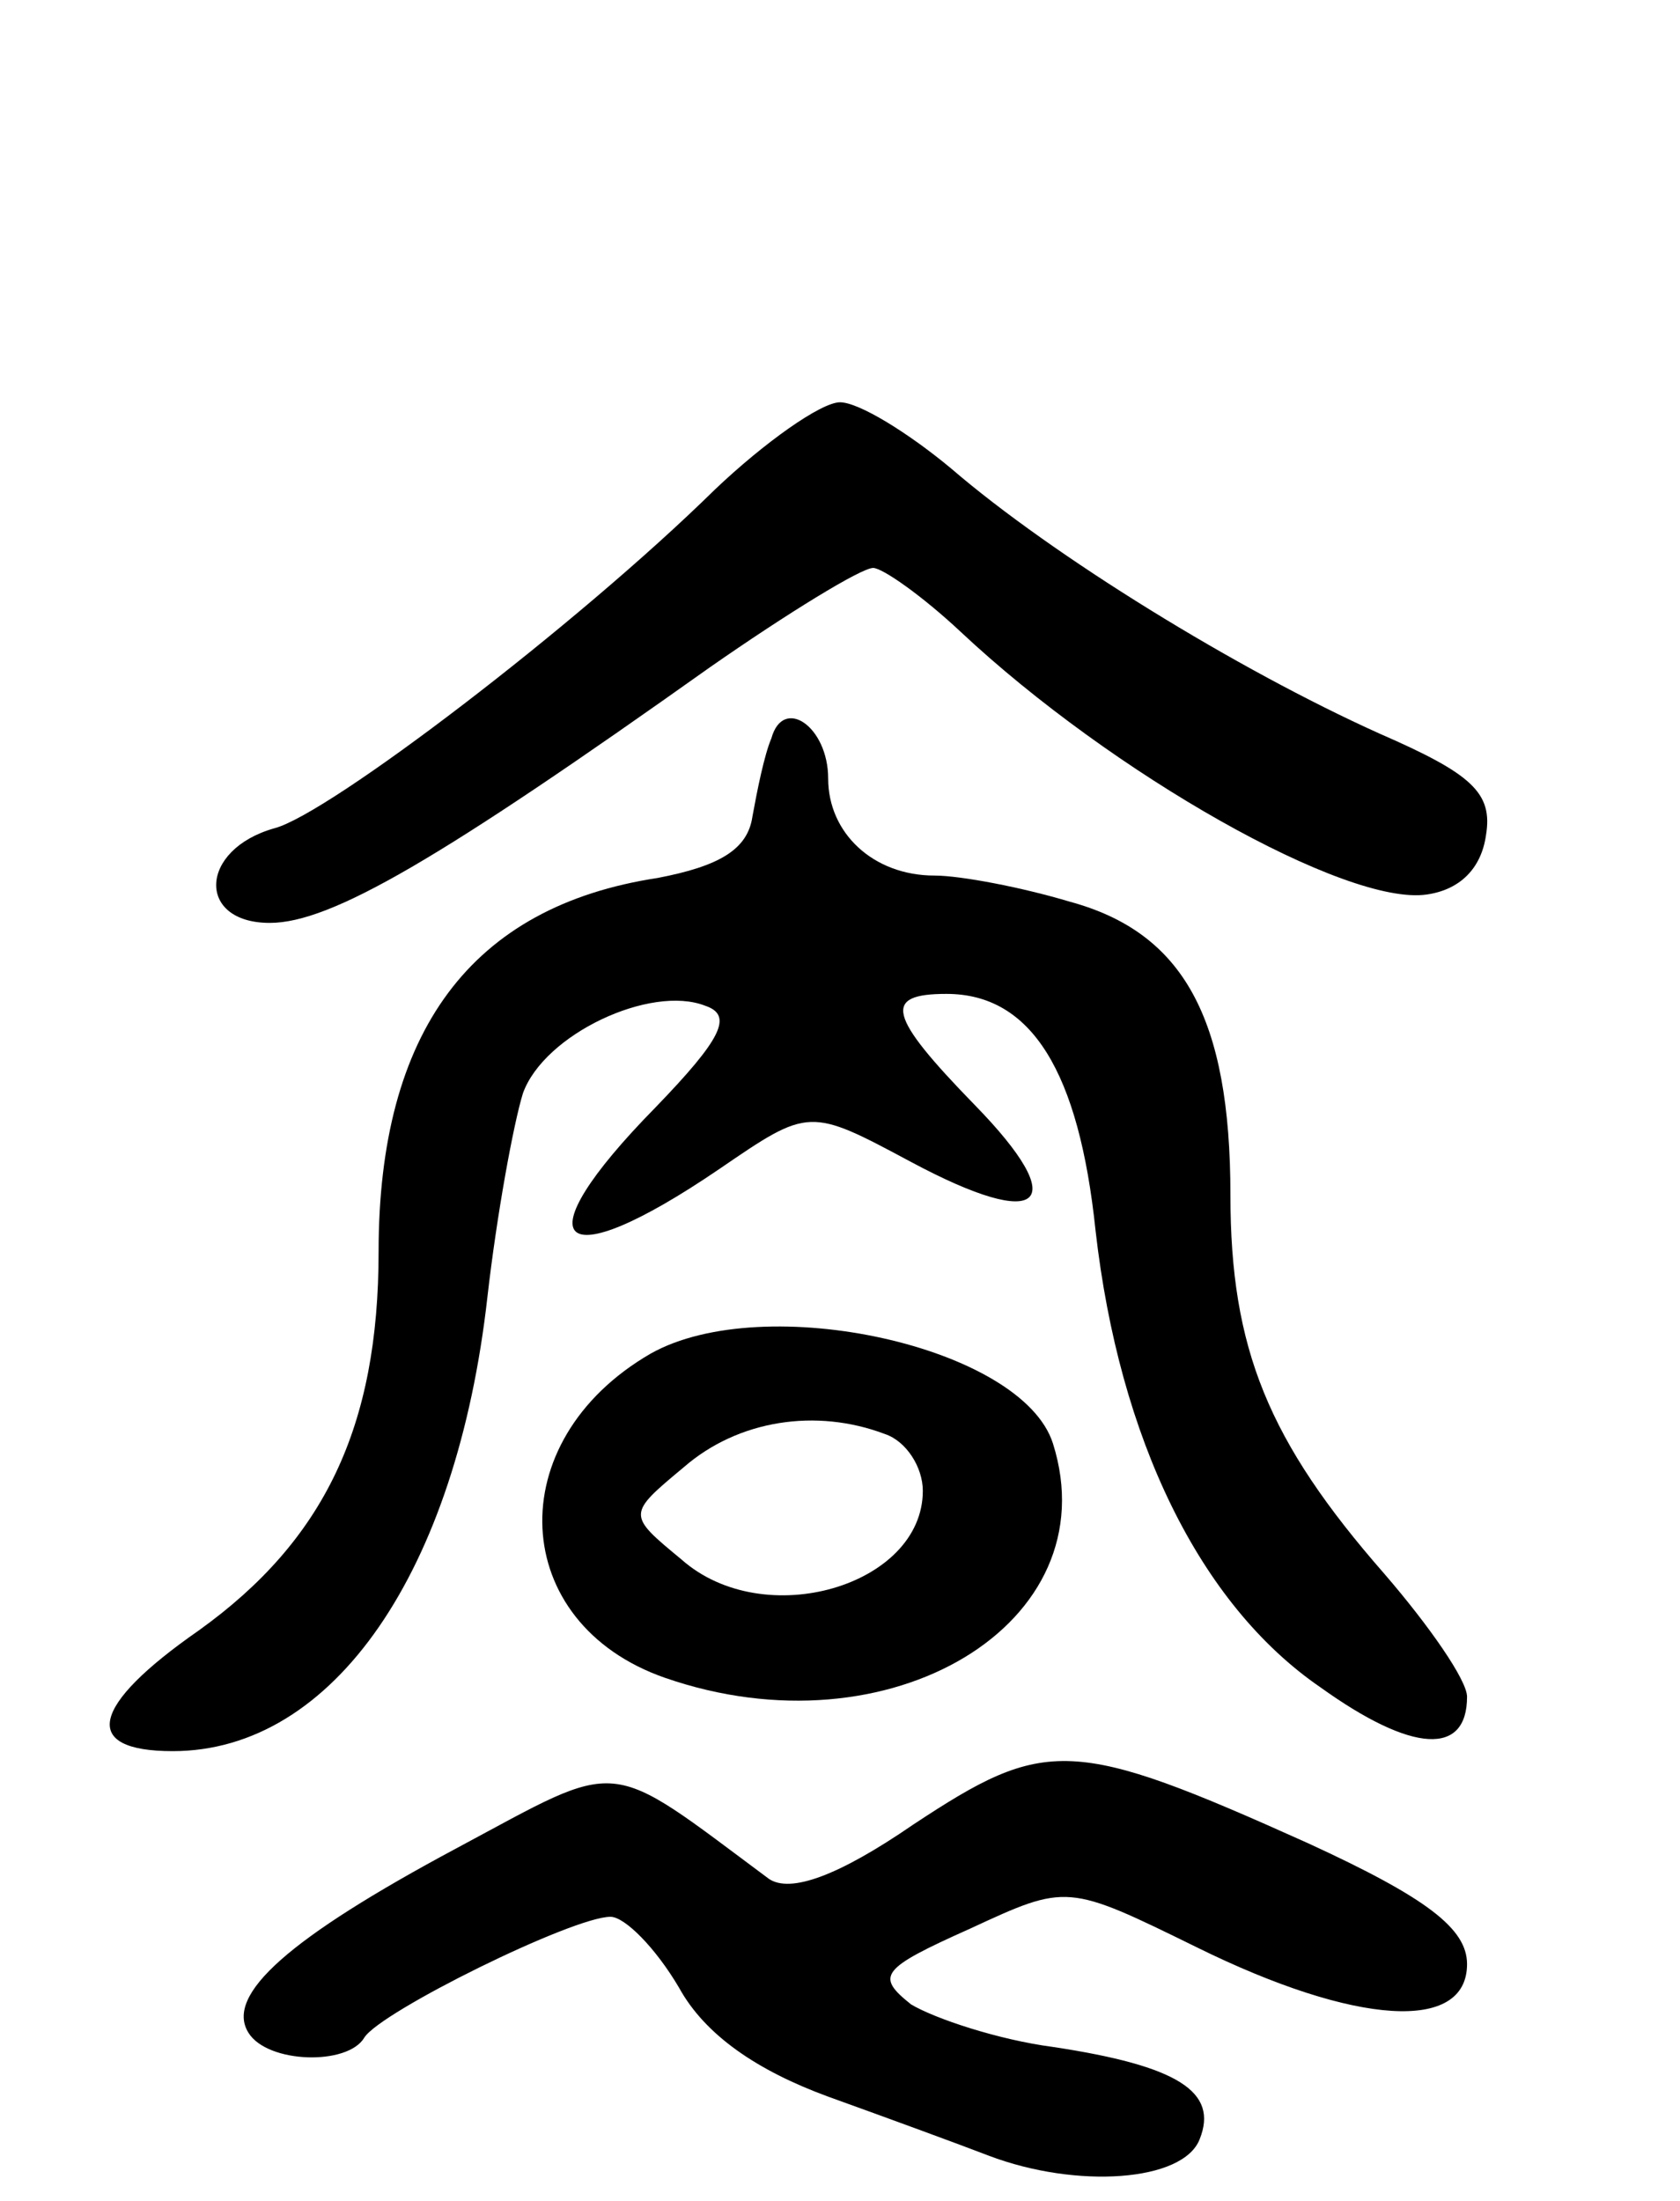<svg version="1.0" xmlns="http://www.w3.org/2000/svg"
 width="71pt" height="93pt" viewBox="0 0 71 93"
 preserveAspectRatio="xMidYMid meet">
<g transform="translate(0,93) scale(0.1,-0.1)"
fill="#000000" stroke="none">
<path d="M302 723 c-58 -57 -163 -137 -186 -143 -32 -9 -33 -40 -2 -40 26 0
72 27 186 108 33 23 64 42 69 42 4 0 21 -12 37 -27 64 -60 163 -116 197 -111
14 2 23 11 25 25 3 18 -6 26 -45 43 -60 27 -138 75 -181 112 -18 15 -39 28
-47 28 -8 0 -32 -17 -53 -37z"/>
<path d="M326 618 c-3 -7 -6 -22 -8 -33 -2 -14 -14 -21 -40 -26 -79 -12 -118
-65 -118 -158 0 -74 -23 -122 -76 -160 -46 -32 -50 -51 -11 -51 68 0 120 76
133 192 4 35 11 73 15 86 9 25 54 46 77 37 12 -4 7 -14 -21 -43 -57 -58 -42
-73 27 -26 38 26 38 26 81 3 56 -30 68 -18 27 24 -37 38 -39 47 -12 47 36 0
56 -33 63 -100 10 -88 44 -158 95 -193 39 -28 62 -29 62 -4 0 7 -16 30 -35 52
-49 56 -65 95 -65 160 0 75 -20 111 -68 124 -20 6 -46 11 -57 11 -26 0 -45 18
-45 41 0 22 -19 35 -24 17z"/>
<path d="M275 358 c-64 -37 -60 -114 6 -137 95 -33 188 23 164 99 -13 41 -122
65 -170 38z m99 -34 c9 -3 16 -14 16 -24 0 -40 -67 -60 -102 -29 -23 19 -23
19 1 39 23 20 56 25 85 14z"/>
<path d="M386 159 c-32 -22 -52 -29 -61 -23 -70 52 -61 51 -132 13 -71 -38
-98 -62 -88 -78 8 -13 42 -14 49 -2 7 11 88 51 104 51 6 0 19 -13 29 -30 11
-20 33 -35 63 -46 25 -9 55 -20 68 -25 37 -14 82 -11 89 7 8 20 -9 31 -62 39
-23 3 -50 12 -60 18 -15 12 -13 15 25 32 41 19 41 19 96 -8 67 -33 114 -36
114 -7 0 15 -17 28 -67 51 -100 45 -111 45 -167 8z"/>
</g>
</svg>
